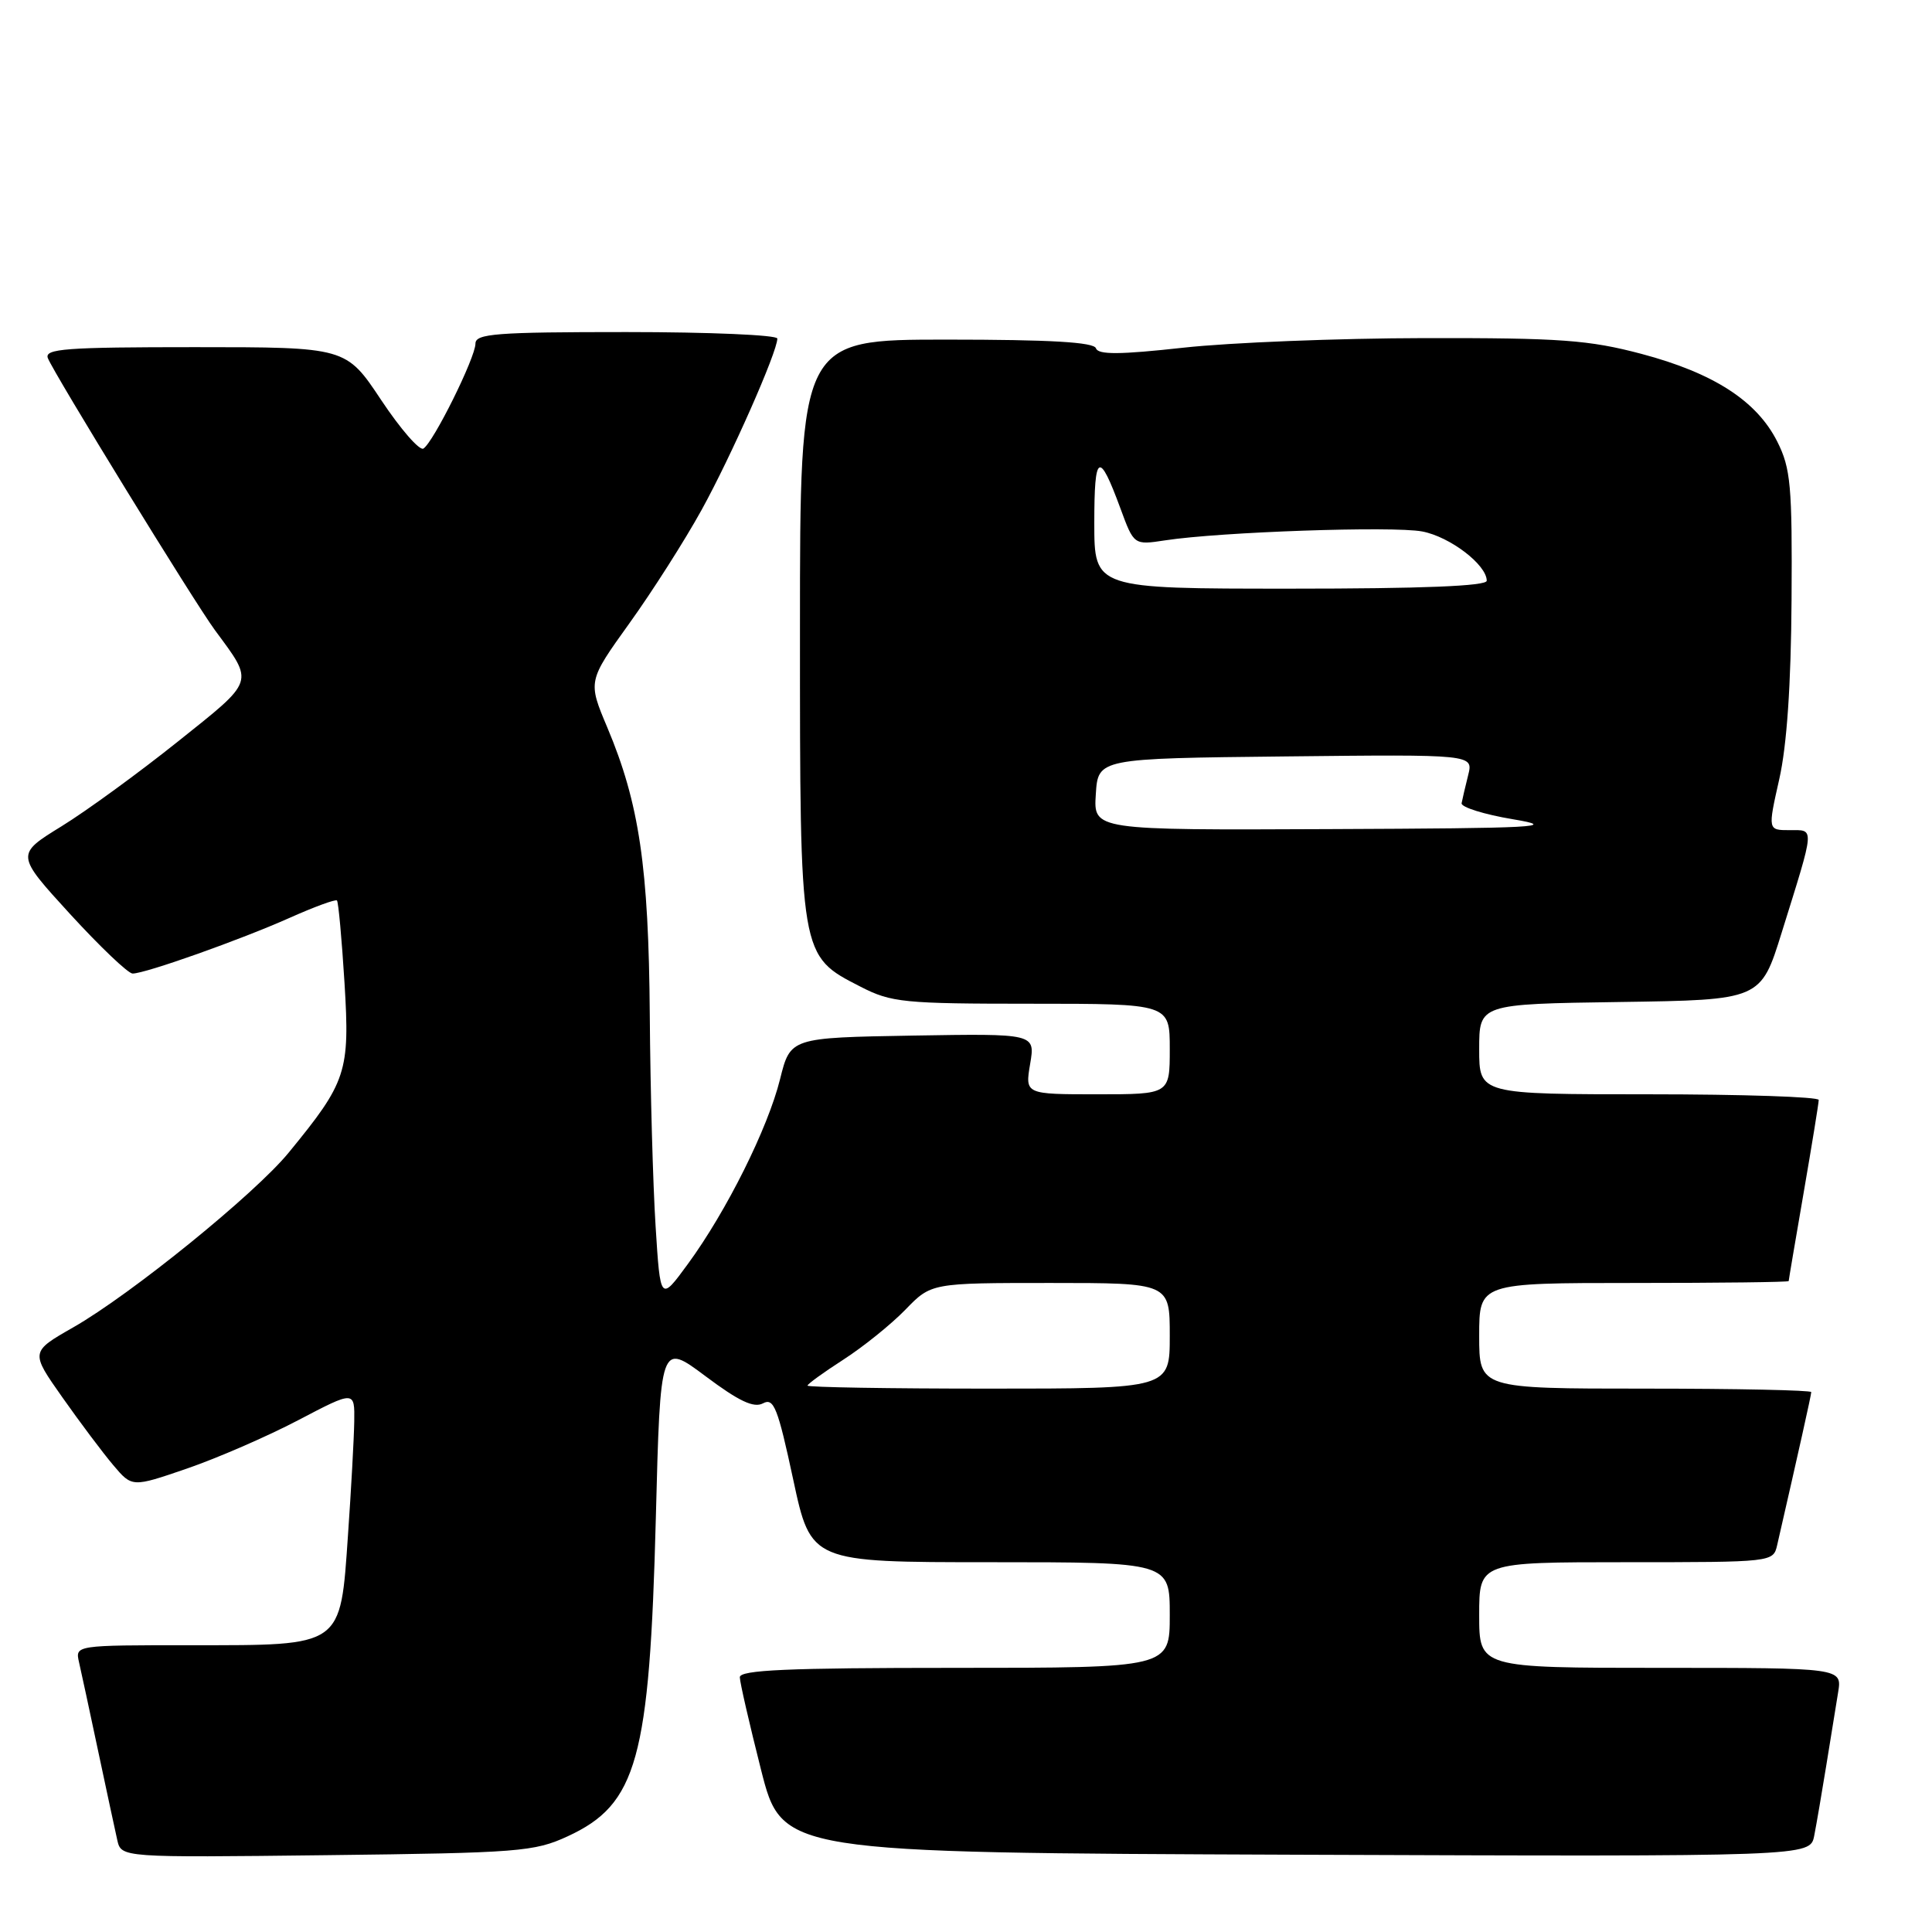 <?xml version="1.0" encoding="UTF-8" standalone="no"?>
<!DOCTYPE svg PUBLIC "-//W3C//DTD SVG 1.1//EN" "http://www.w3.org/Graphics/SVG/1.1/DTD/svg11.dtd" >
<svg xmlns="http://www.w3.org/2000/svg" xmlns:xlink="http://www.w3.org/1999/xlink" version="1.1" viewBox="0 0 256 256">
 <g >
 <path fill="currentColor"
d=" M 75.22 243.32 C 84.43 239.07 86.07 233.13 86.90 201.19 C 87.50 177.88 87.50 177.88 93.48 182.35 C 97.91 185.67 99.88 186.60 101.10 185.95 C 102.53 185.18 103.06 186.52 105.10 196.03 C 107.45 207.00 107.45 207.00 131.22 207.00 C 155.00 207.00 155.00 207.00 155.00 214.00 C 155.00 221.00 155.00 221.00 126.50 221.00 C 104.35 221.00 98.01 221.28 98.03 222.25 C 98.04 222.94 99.31 228.45 100.84 234.50 C 103.63 245.50 103.63 245.50 171.73 245.76 C 239.84 246.01 239.84 246.01 240.39 243.26 C 240.69 241.74 241.40 237.57 241.98 234.00 C 242.55 230.43 243.26 226.04 243.56 224.25 C 244.09 221.00 244.09 221.00 220.05 221.00 C 196.00 221.00 196.00 221.00 196.00 214.00 C 196.00 207.00 196.00 207.00 215.48 207.00 C 234.86 207.00 234.96 206.99 235.48 204.75 C 238.28 192.54 240.00 184.84 240.00 184.46 C 240.00 184.21 230.10 184.00 218.00 184.00 C 196.00 184.00 196.00 184.00 196.00 177.00 C 196.00 170.00 196.00 170.00 216.50 170.00 C 227.78 170.00 237.00 169.89 237.01 169.75 C 237.01 169.61 237.91 164.32 239.00 158.00 C 240.09 151.68 240.99 146.16 240.99 145.75 C 241.00 145.34 230.88 145.00 218.50 145.00 C 196.00 145.00 196.00 145.00 196.00 139.02 C 196.00 133.04 196.00 133.04 214.65 132.77 C 233.31 132.50 233.31 132.50 236.09 123.55 C 240.53 109.32 240.48 110.00 237.14 110.00 C 234.24 110.00 234.24 110.00 235.76 103.25 C 236.77 98.80 237.32 90.71 237.39 79.50 C 237.49 64.36 237.28 62.06 235.50 58.52 C 232.79 53.13 227.07 49.43 217.50 46.89 C 210.55 45.05 206.78 44.77 188.76 44.80 C 177.35 44.82 162.97 45.39 156.81 46.07 C 148.38 47.00 145.51 47.02 145.22 46.15 C 144.95 45.34 139.18 45.00 125.42 45.00 C 106.00 45.00 106.00 45.00 106.00 83.27 C 106.00 126.94 105.94 126.60 114.04 130.75 C 118.11 132.84 119.71 133.00 136.71 133.00 C 155.00 133.00 155.00 133.00 155.00 139.00 C 155.00 145.00 155.00 145.00 145.41 145.00 C 135.82 145.00 135.82 145.00 136.50 140.97 C 137.18 136.95 137.18 136.95 120.96 137.22 C 104.73 137.50 104.73 137.50 103.36 143.00 C 101.75 149.49 96.27 160.49 91.15 167.48 C 87.50 172.47 87.50 172.47 86.87 162.48 C 86.52 156.99 86.17 144.40 86.10 134.50 C 85.95 114.88 84.71 106.46 80.47 96.39 C 77.89 90.27 77.89 90.27 83.39 82.60 C 86.42 78.39 90.73 71.62 92.97 67.56 C 96.89 60.45 103.00 46.63 103.00 44.86 C 103.00 44.39 94.00 44.00 83.00 44.00 C 65.72 44.00 63.00 44.21 63.00 45.53 C 63.00 47.38 57.43 58.62 56.10 59.44 C 55.59 59.75 53.07 56.86 50.51 53.01 C 45.85 46.00 45.85 46.00 25.82 46.00 C 8.73 46.00 5.87 46.21 6.34 47.45 C 7.10 49.43 25.73 79.77 28.48 83.50 C 33.70 90.58 33.88 90.02 23.58 98.25 C 18.43 102.37 11.49 107.43 8.15 109.49 C 2.08 113.23 2.08 113.23 9.29 121.12 C 13.26 125.45 16.98 129.00 17.57 129.00 C 19.26 129.00 31.88 124.52 38.40 121.61 C 41.65 120.16 44.46 119.13 44.65 119.32 C 44.84 119.51 45.29 124.43 45.65 130.25 C 46.37 142.05 45.94 143.35 38.26 152.72 C 33.79 158.19 17.39 171.49 9.71 175.88 C 4.02 179.13 4.02 179.13 8.26 185.15 C 10.59 188.46 13.62 192.50 15.00 194.13 C 17.50 197.09 17.50 197.09 24.75 194.60 C 28.74 193.23 35.38 190.35 39.50 188.19 C 47.00 184.26 47.00 184.26 46.94 188.38 C 46.90 190.65 46.53 197.40 46.11 203.40 C 45.08 218.31 45.52 218.00 25.37 218.00 C 9.96 218.00 9.96 218.00 10.47 220.25 C 10.76 221.49 11.89 226.78 13.00 232.00 C 14.11 237.22 15.25 242.54 15.54 243.82 C 16.07 246.14 16.07 246.14 43.29 245.82 C 68.77 245.52 70.80 245.36 75.22 243.32 Z  M 107.00 183.60 C 107.00 183.39 109.14 181.84 111.75 180.16 C 114.36 178.48 118.05 175.51 119.95 173.56 C 123.39 170.00 123.39 170.00 139.20 170.00 C 155.00 170.00 155.00 170.00 155.00 177.00 C 155.00 184.00 155.00 184.00 131.00 184.00 C 117.80 184.00 107.00 183.82 107.00 183.60 Z  M 145.20 105.25 C 145.50 100.50 145.50 100.50 170.36 100.23 C 195.23 99.96 195.23 99.96 194.54 102.71 C 194.16 104.23 193.77 105.90 193.67 106.43 C 193.58 106.95 196.65 107.92 200.50 108.56 C 206.65 109.59 203.72 109.75 176.20 109.86 C 144.89 110.00 144.89 110.00 145.20 105.25 Z  M 145.00 69.30 C 145.00 60.01 145.62 59.66 148.46 67.36 C 150.25 72.23 150.25 72.23 154.38 71.60 C 161.67 70.48 184.54 69.69 188.44 70.42 C 192.12 71.11 197.00 74.84 197.00 76.95 C 197.00 77.66 188.42 78.00 171.00 78.00 C 145.00 78.00 145.00 78.00 145.00 69.30 Z "/>
</g>
</svg>
